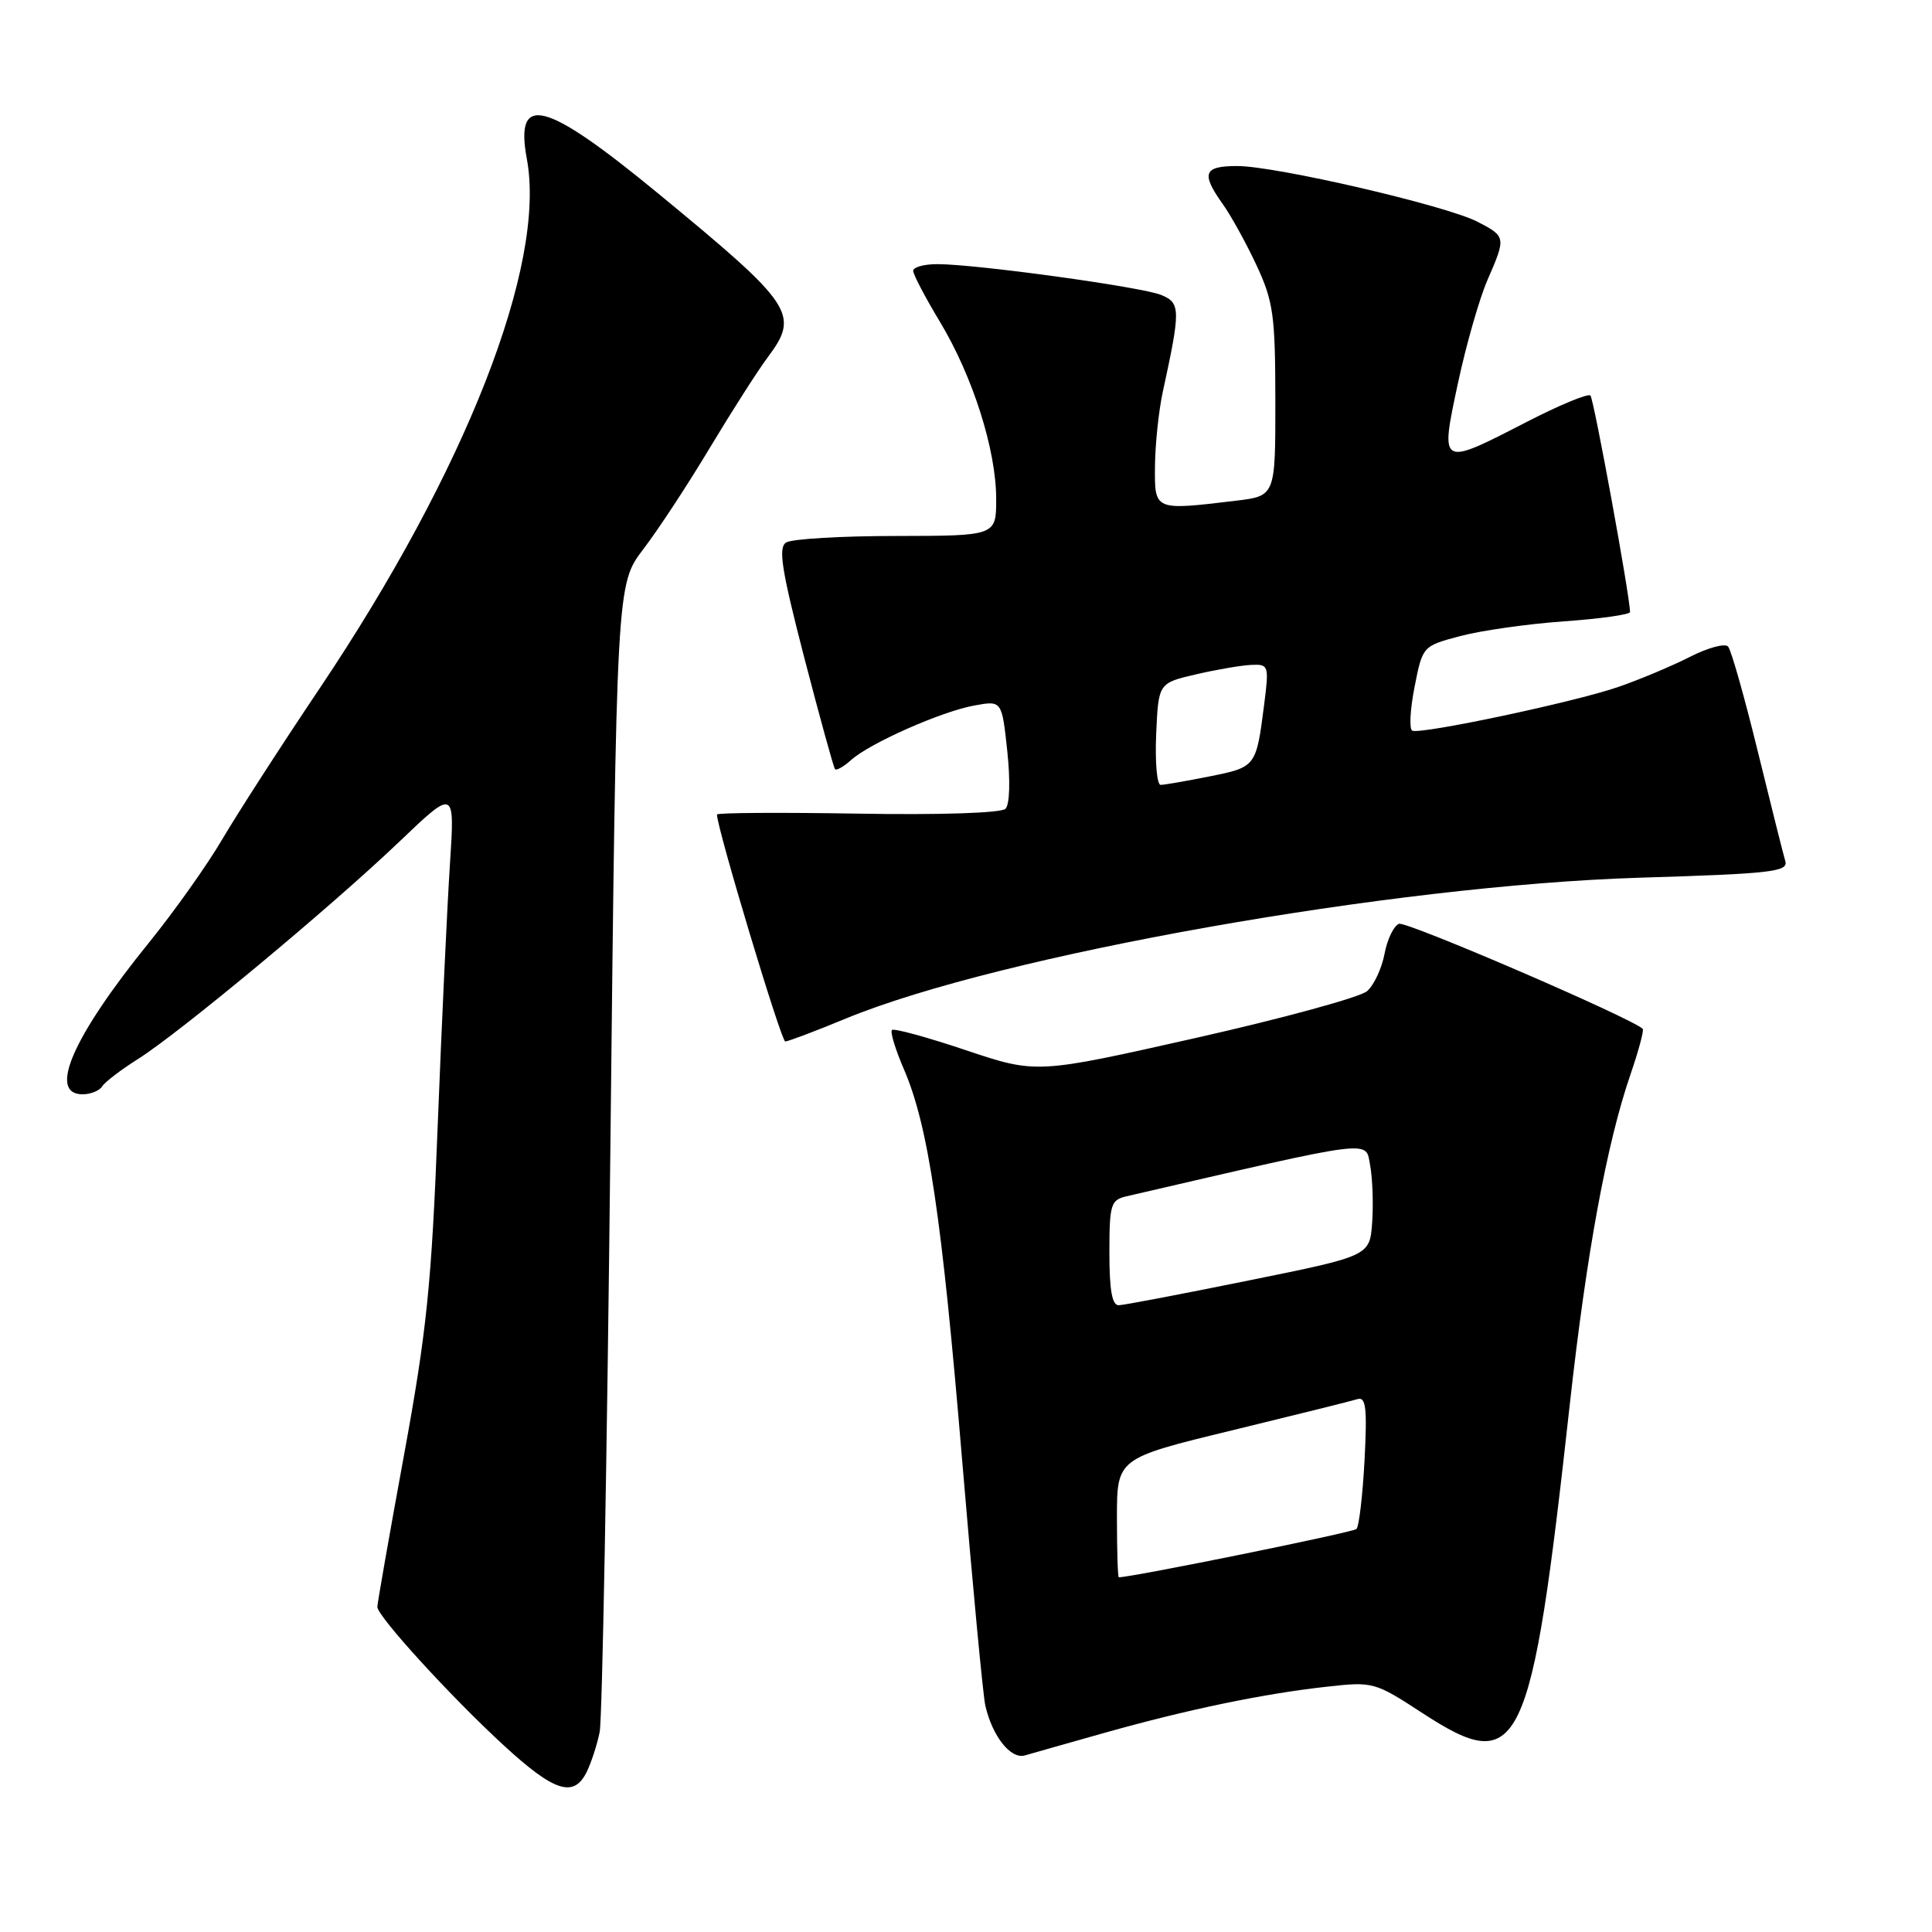 <?xml version="1.0" encoding="UTF-8" standalone="no"?>
<!DOCTYPE svg PUBLIC "-//W3C//DTD SVG 1.1//EN" "http://www.w3.org/Graphics/SVG/1.1/DTD/svg11.dtd" >
<svg xmlns="http://www.w3.org/2000/svg" xmlns:xlink="http://www.w3.org/1999/xlink" version="1.1" viewBox="0 0 256 256">
 <g >
 <path fill="currentColor"
d=" M 77.76 234.75 C 78.36 233.51 79.13 231.15 79.46 229.50 C 79.80 227.85 80.44 192.96 80.88 151.96 C 81.69 77.43 81.69 77.43 85.24 72.77 C 87.20 70.21 91.18 64.15 94.08 59.30 C 96.99 54.46 100.41 49.11 101.68 47.41 C 106.01 41.63 105.23 40.47 87.12 25.56 C 72.21 13.30 68.18 12.25 69.81 21.06 C 72.42 35.05 61.72 62.37 42.33 91.25 C 37.23 98.84 31.44 107.83 29.45 111.21 C 27.47 114.60 23.10 120.75 19.75 124.89 C 9.65 137.35 6.30 145.00 10.94 145.00 C 12.01 145.00 13.17 144.53 13.53 143.96 C 13.88 143.39 16.02 141.75 18.28 140.33 C 23.85 136.81 43.82 120.21 52.89 111.55 C 60.27 104.50 60.27 104.50 59.62 114.50 C 59.26 120.00 58.53 135.56 58.00 149.09 C 57.18 170.25 56.55 176.35 53.52 192.88 C 51.58 203.45 50.00 212.47 50.00 212.92 C 50.00 214.16 59.71 224.80 66.76 231.28 C 73.48 237.46 76.05 238.27 77.76 234.75 Z  M 146.50 229.57 C 157.43 226.50 167.40 224.43 175.78 223.50 C 181.94 222.81 182.16 222.87 188.46 226.98 C 201.46 235.45 202.87 232.50 208.01 186.05 C 210.22 166.09 212.90 151.52 216.04 142.39 C 217.12 139.25 217.85 136.52 217.67 136.33 C 216.25 134.92 186.36 122.03 185.37 122.41 C 184.68 122.68 183.82 124.46 183.46 126.38 C 183.10 128.30 182.06 130.53 181.15 131.33 C 180.24 132.13 170.01 134.93 158.42 137.54 C 137.34 142.29 137.34 142.29 127.99 139.16 C 122.85 137.43 118.44 136.23 118.19 136.48 C 117.93 136.73 118.65 139.09 119.79 141.72 C 123.01 149.22 124.79 161.17 127.49 193.50 C 128.87 210.00 130.25 224.62 130.56 226.00 C 131.50 230.08 133.93 233.15 135.81 232.60 C 136.74 232.33 141.55 230.96 146.50 229.57 Z  M 112.11 134.95 C 132.50 126.55 184.59 117.31 217.27 116.30 C 234.75 115.77 236.98 115.51 236.56 114.10 C 236.30 113.22 234.65 106.65 232.90 99.50 C 231.15 92.35 229.39 86.13 228.98 85.67 C 228.57 85.21 226.29 85.83 223.92 87.04 C 221.54 88.25 217.24 90.06 214.36 91.05 C 208.56 93.04 188.37 97.32 187.14 96.82 C 186.71 96.64 186.84 94.05 187.43 91.06 C 188.50 85.61 188.50 85.61 193.50 84.28 C 196.25 83.55 202.44 82.67 207.25 82.33 C 212.06 81.99 215.99 81.43 215.99 81.10 C 215.95 78.86 211.19 52.86 210.74 52.41 C 210.43 52.10 206.62 53.68 202.27 55.92 C 190.76 61.85 190.81 61.87 193.19 50.75 C 194.28 45.66 196.04 39.53 197.09 37.12 C 199.57 31.43 199.56 31.34 195.77 29.38 C 191.60 27.23 169.06 22.00 163.93 22.00 C 159.49 22.00 159.12 22.96 162.00 27.01 C 163.11 28.56 165.13 32.22 166.50 35.16 C 168.73 39.95 168.98 41.79 168.99 53.11 C 169.00 65.72 169.00 65.72 163.75 66.35 C 152.90 67.65 152.99 67.69 153.04 61.75 C 153.07 58.86 153.53 54.48 154.06 52.00 C 156.45 41.02 156.44 40.15 153.88 39.09 C 151.29 38.02 129.35 35.00 124.19 35.00 C 122.44 35.00 121.00 35.40 121.00 35.88 C 121.00 36.36 122.59 39.40 124.54 42.63 C 128.90 49.87 132.00 59.62 132.00 66.11 C 132.00 71.00 132.00 71.00 118.75 71.02 C 111.46 71.02 104.90 71.41 104.17 71.88 C 103.09 72.56 103.56 75.50 106.56 87.11 C 108.62 95.02 110.45 101.68 110.64 101.91 C 110.83 102.14 111.79 101.59 112.77 100.71 C 115.24 98.48 124.75 94.27 129.12 93.48 C 132.75 92.82 132.75 92.82 133.47 99.52 C 133.89 103.47 133.79 106.61 133.23 107.17 C 132.67 107.73 124.59 108.00 113.64 107.81 C 103.38 107.64 95.00 107.69 95.00 107.93 C 95.00 109.72 103.51 138.00 104.05 138.00 C 104.42 138.00 108.05 136.63 112.11 134.95 Z  M 148.00 201.12 C 148.00 193.23 148.00 193.23 163.25 189.53 C 171.64 187.49 179.12 185.63 179.88 185.39 C 180.99 185.05 181.17 186.57 180.81 193.47 C 180.56 198.15 180.08 202.25 179.74 202.60 C 179.29 203.05 150.20 208.96 148.25 209.00 C 148.11 209.00 148.00 205.45 148.00 201.12 Z  M 147.00 166.02 C 147.00 159.60 147.18 159.00 149.25 158.52 C 182.57 150.81 180.91 151.02 181.55 154.41 C 181.87 156.13 181.99 159.54 181.82 161.98 C 181.50 166.42 181.50 166.42 165.50 169.66 C 156.70 171.45 148.94 172.93 148.25 172.95 C 147.36 172.99 147.00 170.96 147.00 166.02 Z  M 153.20 97.25 C 153.50 90.51 153.50 90.51 158.50 89.35 C 161.25 88.71 164.55 88.15 165.84 88.10 C 168.10 88.00 168.16 88.20 167.52 93.25 C 166.46 101.61 166.44 101.64 160.31 102.87 C 157.21 103.49 154.27 104.00 153.79 104.00 C 153.30 104.00 153.04 100.96 153.20 97.25 Z "/>
</g>
</svg>
